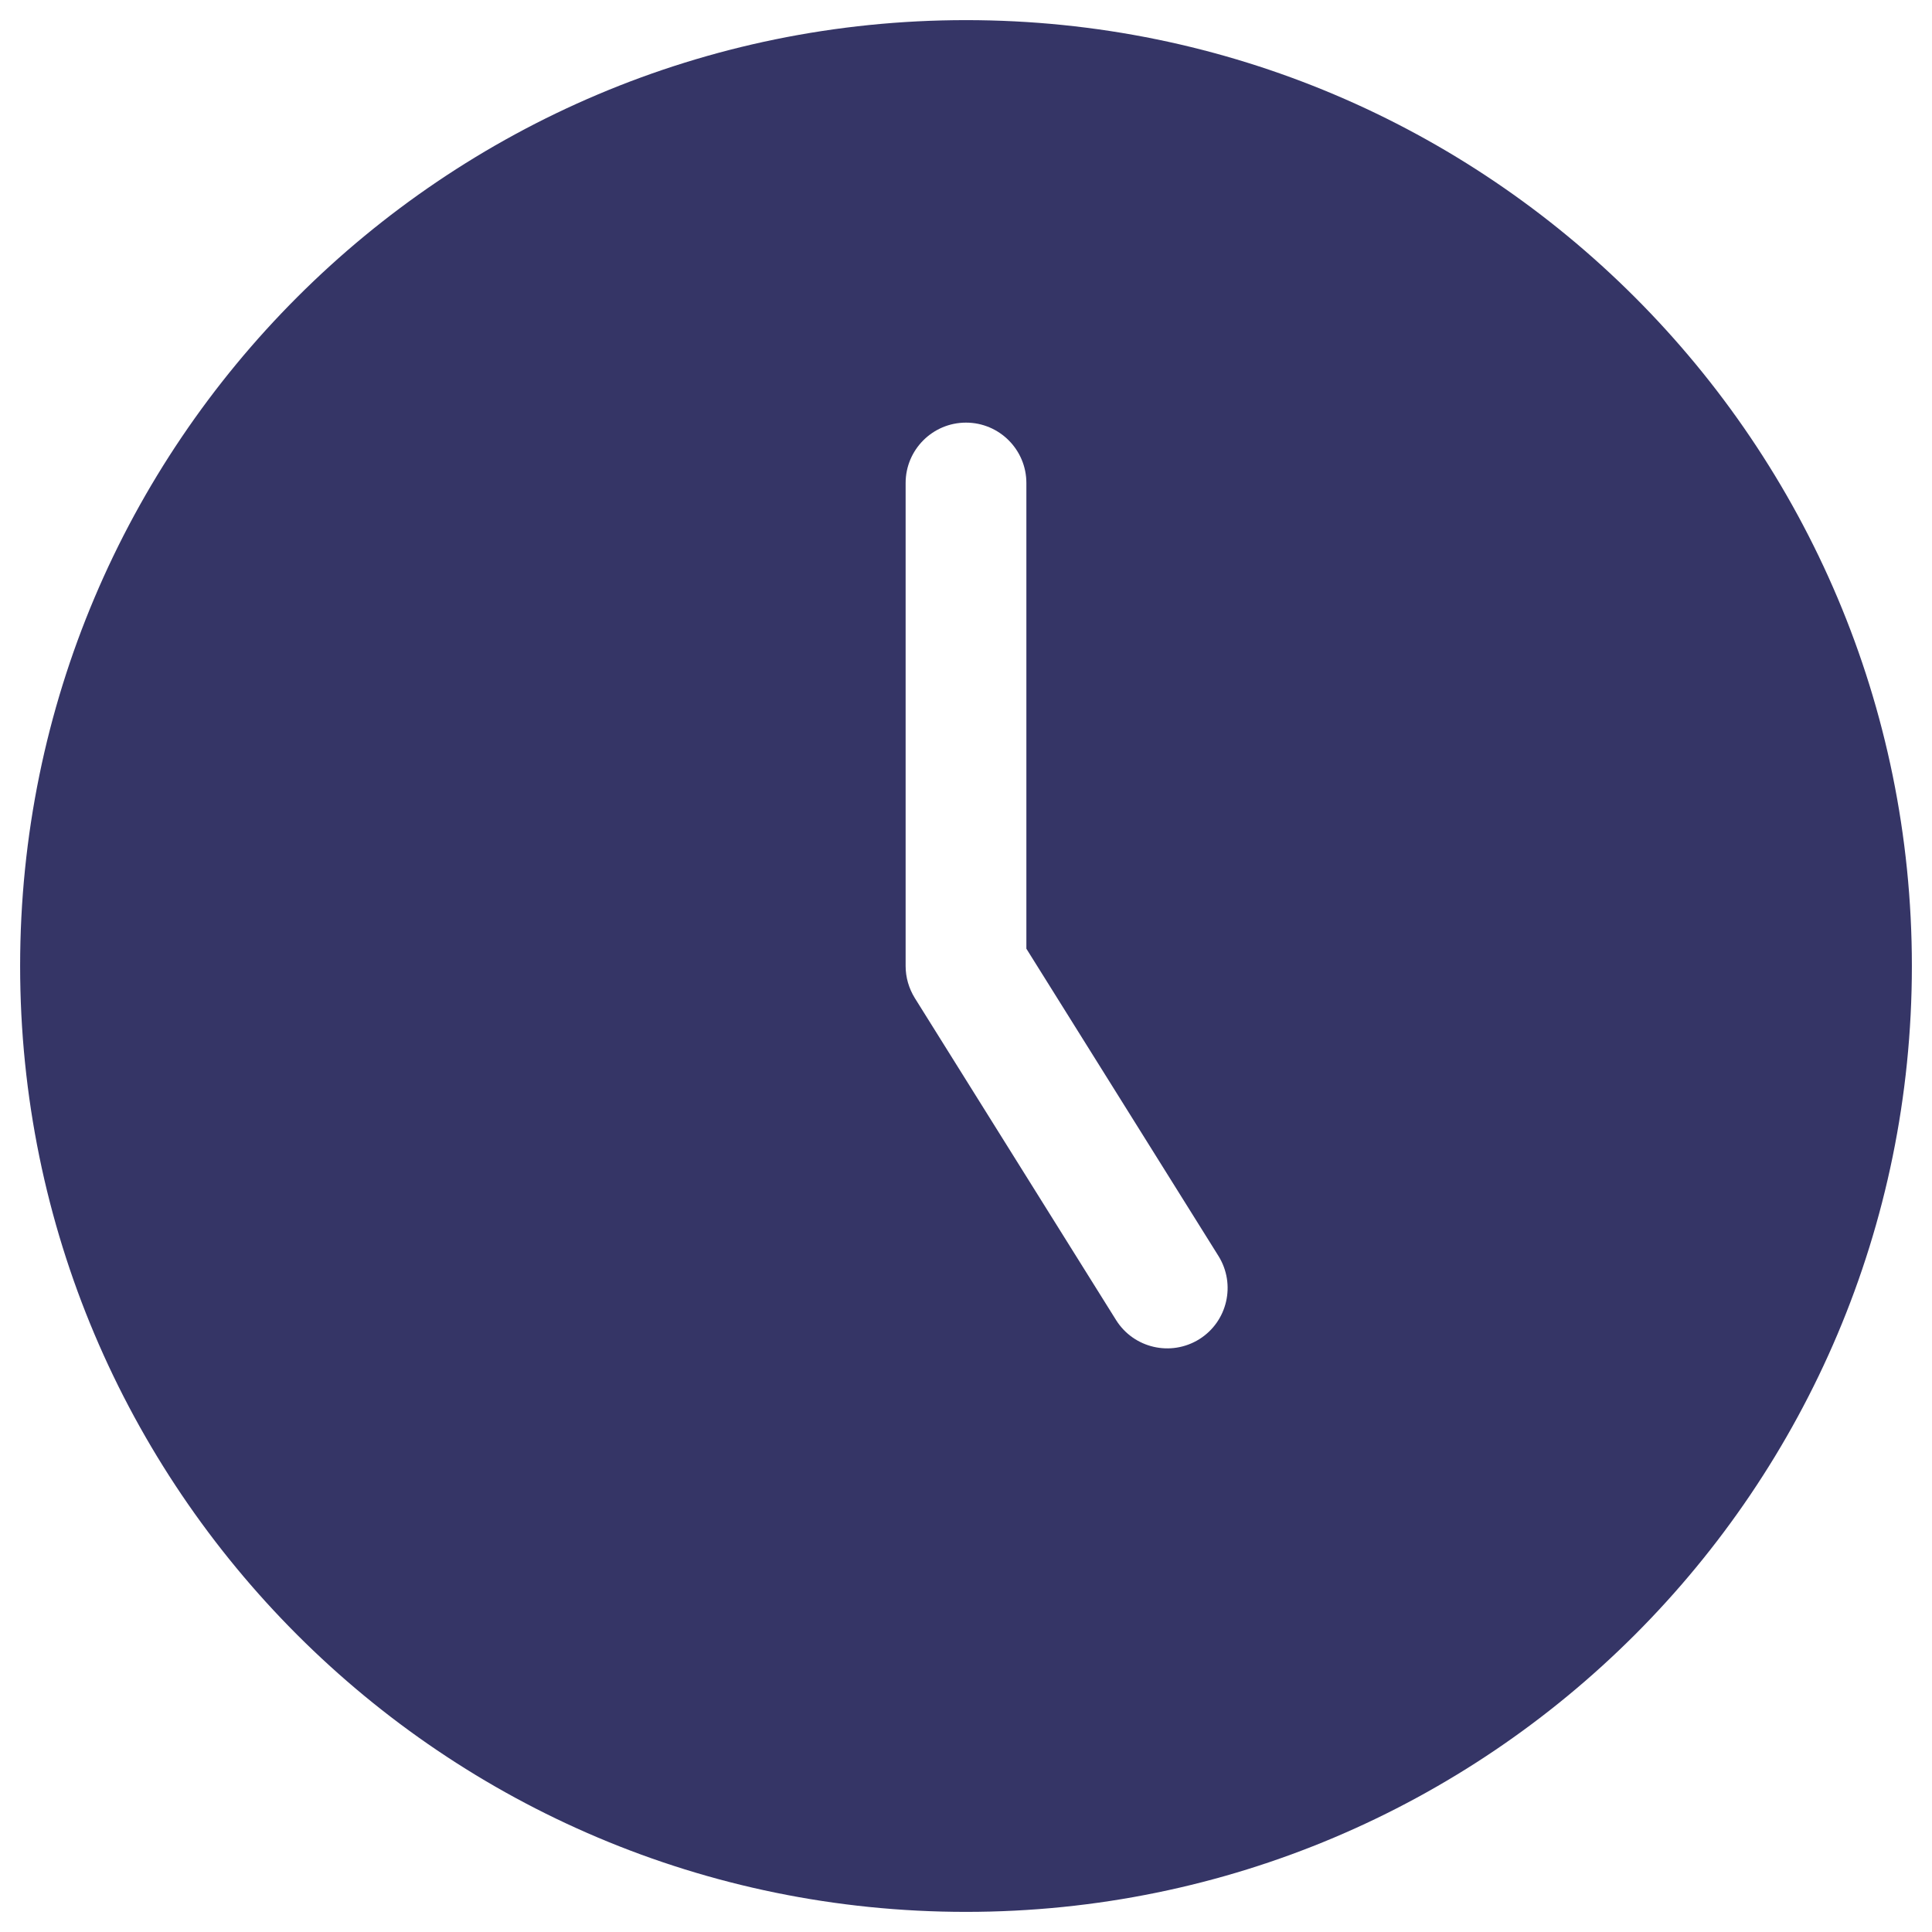<svg width="24" height="24" viewBox="0 0 24 24" fill="none" xmlns="http://www.w3.org/2000/svg">
<g clip-path="url(#clip0_9001_305255)">
<path fill-rule="evenodd" clip-rule="evenodd" d="M0.25 12C0.25 5.511 5.511 0.25 12 0.25C18.489 0.25 23.75 5.511 23.75 12C23.75 18.489 18.489 23.75 12 23.75C5.511 23.75 0.25 18.489 0.25 12ZM12.75 6C12.75 5.586 12.414 5.25 12 5.25C11.586 5.25 11.25 5.586 11.25 6V12C11.25 12.141 11.29 12.278 11.364 12.398L13.864 16.398C14.084 16.749 14.546 16.855 14.898 16.636C15.249 16.416 15.355 15.954 15.136 15.602L12.75 11.785V6Z" fill="#353566"/>
</g>
<defs>
<clipPath id="clip0_9001_305255">
<rect width="24" height="24" fill="white"/>
</clipPath>
</defs>
</svg>
